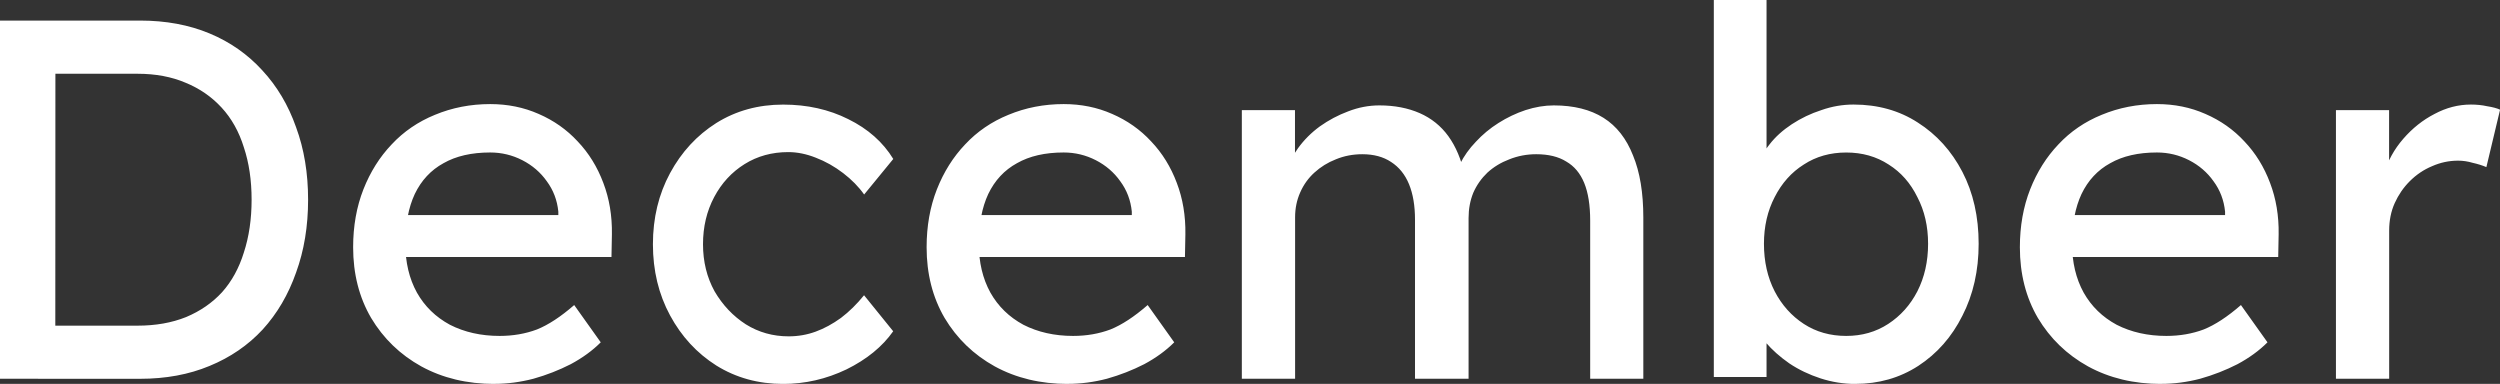 <svg version="1.1" xmlns="http://www.w3.org/2000/svg" xmlns:xlink="http://www.w3.org/1999/xlink" width="58.943" height="9.051" viewBox="0,0,58.943,9.051"><rect x="0" y="0" width="58.943" height="9.051" fill="#333333" stroke="none"/><g transform="translate(-210.528,-175.474)"><g data-paper-data="{&quot;isPaintingLayer&quot;:true}" fill="#ffffff" fill-rule="nonzero" stroke="none" stroke-width="1" stroke-linecap="square" stroke-linejoin="miter" stroke-miterlimit="10" stroke-dasharray="" stroke-dashoffset="0" style="mix-blend-mode: normal"><path d="M210.528,184.404v-8.445h3.303c0.606,0 1.152,0.101 1.637,0.303c0.485,0.202 0.899,0.492 1.243,0.869c0.35,0.377 0.616,0.825 0.798,1.344c0.189,0.512 0.283,1.081 0.283,1.707c0,0.626 -0.094,1.199 -0.283,1.717c-0.182,0.519 -0.444,0.966 -0.788,1.344c-0.343,0.37 -0.761,0.657 -1.253,0.859c-0.485,0.202 -1.03,0.303 -1.637,0.303zM211.832,183.283l-0.04,-0.131h1.98c0.424,0 0.805,-0.067 1.142,-0.202c0.337,-0.141 0.62,-0.337 0.849,-0.586c0.229,-0.256 0.401,-0.569 0.515,-0.939c0.121,-0.37 0.182,-0.785 0.182,-1.243c0,-0.458 -0.061,-0.869 -0.182,-1.232c-0.114,-0.37 -0.29,-0.684 -0.525,-0.939c-0.236,-0.256 -0.519,-0.451 -0.849,-0.586c-0.33,-0.141 -0.707,-0.212 -1.131,-0.212h-2.01l0.071,-0.101zM222.187,184.526c-0.647,0 -1.222,-0.138 -1.727,-0.414c-0.498,-0.276 -0.892,-0.657 -1.182,-1.142c-0.283,-0.485 -0.424,-1.04 -0.424,-1.667c0,-0.498 0.081,-0.953 0.242,-1.364c0.162,-0.411 0.384,-0.764 0.667,-1.061c0.283,-0.303 0.623,-0.535 1.02,-0.697c0.404,-0.168 0.838,-0.253 1.303,-0.253c0.411,0 0.791,0.077 1.142,0.232c0.357,0.155 0.663,0.37 0.919,0.647c0.263,0.276 0.465,0.603 0.606,0.98c0.141,0.37 0.209,0.774 0.202,1.212l-0.01,0.535h-5.172l-0.283,-0.99h4.374l-0.172,0.202v-0.283c-0.027,-0.269 -0.118,-0.508 -0.273,-0.717c-0.148,-0.209 -0.34,-0.374 -0.576,-0.495c-0.236,-0.121 -0.488,-0.182 -0.758,-0.182c-0.438,0 -0.805,0.084 -1.101,0.253c-0.296,0.162 -0.522,0.404 -0.677,0.727c-0.148,0.317 -0.222,0.707 -0.222,1.172c0,0.438 0.091,0.822 0.273,1.152c0.182,0.323 0.441,0.576 0.778,0.758c0.343,0.175 0.734,0.263 1.172,0.263c0.317,0 0.609,-0.051 0.879,-0.152c0.269,-0.108 0.562,-0.3 0.879,-0.576l0.626,0.879c-0.195,0.195 -0.431,0.367 -0.707,0.515c-0.276,0.141 -0.569,0.256 -0.879,0.343c-0.31,0.081 -0.616,0.121 -0.919,0.121zM228.993,184.526c-0.586,0 -1.111,-0.145 -1.576,-0.434c-0.458,-0.29 -0.822,-0.684 -1.091,-1.182c-0.269,-0.498 -0.404,-1.057 -0.404,-1.677c0,-0.62 0.135,-1.179 0.404,-1.677c0.269,-0.498 0.633,-0.892 1.091,-1.182c0.465,-0.29 0.99,-0.434 1.576,-0.434c0.566,0 1.078,0.114 1.535,0.343c0.465,0.229 0.818,0.542 1.061,0.939l-0.687,0.838c-0.128,-0.182 -0.293,-0.35 -0.495,-0.505c-0.202,-0.155 -0.418,-0.276 -0.647,-0.364c-0.222,-0.088 -0.438,-0.131 -0.647,-0.131c-0.384,0 -0.727,0.094 -1.03,0.283c-0.303,0.189 -0.542,0.448 -0.717,0.778c-0.175,0.33 -0.263,0.7 -0.263,1.111c0,0.411 0.091,0.781 0.273,1.111c0.189,0.323 0.434,0.583 0.737,0.778c0.303,0.189 0.64,0.283 1.01,0.283c0.222,0 0.434,-0.037 0.636,-0.111c0.202,-0.074 0.401,-0.182 0.596,-0.323c0.195,-0.148 0.377,-0.327 0.545,-0.535l0.687,0.849c-0.256,0.364 -0.623,0.663 -1.101,0.899c-0.478,0.229 -0.977,0.343 -1.495,0.343zM235.708,184.526c-0.647,0 -1.222,-0.138 -1.727,-0.414c-0.498,-0.276 -0.892,-0.657 -1.182,-1.142c-0.283,-0.485 -0.424,-1.04 -0.424,-1.667c0,-0.498 0.081,-0.953 0.242,-1.364c0.162,-0.411 0.384,-0.764 0.667,-1.061c0.283,-0.303 0.623,-0.535 1.02,-0.697c0.404,-0.168 0.838,-0.253 1.303,-0.253c0.411,0 0.791,0.077 1.142,0.232c0.357,0.155 0.663,0.37 0.919,0.647c0.263,0.276 0.465,0.603 0.606,0.98c0.141,0.37 0.209,0.774 0.202,1.212l-0.01,0.535h-5.172l-0.283,-0.99h4.374l-0.172,0.202v-0.283c-0.027,-0.269 -0.118,-0.508 -0.273,-0.717c-0.148,-0.209 -0.34,-0.374 -0.576,-0.495c-0.236,-0.121 -0.488,-0.182 -0.758,-0.182c-0.438,0 -0.805,0.084 -1.101,0.253c-0.296,0.162 -0.522,0.404 -0.677,0.727c-0.148,0.317 -0.222,0.707 -0.222,1.172c0,0.438 0.091,0.822 0.273,1.152c0.182,0.323 0.441,0.576 0.778,0.758c0.343,0.175 0.734,0.263 1.172,0.263c0.317,0 0.609,-0.051 0.879,-0.152c0.269,-0.108 0.562,-0.3 0.879,-0.576l0.626,0.879c-0.195,0.195 -0.431,0.367 -0.707,0.515c-0.276,0.141 -0.569,0.256 -0.879,0.343c-0.31,0.081 -0.616,0.121 -0.919,0.121zM239.807,184.404v-6.334h1.253v1.354l-0.232,0.141c0.067,-0.209 0.168,-0.407 0.303,-0.596c0.141,-0.195 0.313,-0.367 0.515,-0.515c0.209,-0.148 0.431,-0.266 0.667,-0.354c0.242,-0.094 0.488,-0.141 0.737,-0.141c0.357,0 0.673,0.061 0.95,0.182c0.276,0.121 0.502,0.303 0.677,0.545c0.175,0.242 0.303,0.545 0.384,0.909l-0.192,-0.051l0.081,-0.202c0.094,-0.189 0.219,-0.364 0.374,-0.525c0.155,-0.168 0.333,-0.317 0.535,-0.444c0.202,-0.128 0.414,-0.229 0.636,-0.303c0.229,-0.074 0.451,-0.111 0.667,-0.111c0.471,0 0.862,0.098 1.172,0.293c0.31,0.195 0.542,0.492 0.697,0.889c0.162,0.391 0.242,0.879 0.242,1.465v3.798h-1.253v-3.728c0,-0.364 -0.047,-0.66 -0.141,-0.889c-0.094,-0.229 -0.236,-0.397 -0.424,-0.505c-0.182,-0.114 -0.418,-0.172 -0.707,-0.172c-0.222,0 -0.434,0.04 -0.636,0.121c-0.195,0.074 -0.367,0.178 -0.515,0.313c-0.141,0.135 -0.253,0.293 -0.333,0.475c-0.074,0.182 -0.111,0.381 -0.111,0.596v3.788h-1.263v-3.748c0,-0.33 -0.047,-0.609 -0.141,-0.838c-0.094,-0.229 -0.236,-0.404 -0.424,-0.525c-0.182,-0.121 -0.407,-0.182 -0.677,-0.182c-0.222,0 -0.431,0.04 -0.626,0.121c-0.189,0.074 -0.357,0.178 -0.505,0.313c-0.141,0.128 -0.253,0.283 -0.333,0.465c-0.081,0.182 -0.121,0.377 -0.121,0.586v3.808zM254.269,184.526c-0.276,0 -0.549,-0.044 -0.818,-0.131c-0.269,-0.088 -0.515,-0.205 -0.737,-0.354c-0.222,-0.155 -0.407,-0.32 -0.556,-0.495c-0.148,-0.182 -0.246,-0.367 -0.293,-0.556l0.313,-0.162v1.535h-1.243v-8.89h1.243v4.041l-0.192,-0.101c0.04,-0.189 0.128,-0.367 0.263,-0.535c0.135,-0.175 0.31,-0.333 0.525,-0.475c0.216,-0.141 0.448,-0.253 0.697,-0.333c0.249,-0.088 0.502,-0.131 0.758,-0.131c0.572,0 1.078,0.141 1.515,0.424c0.444,0.283 0.795,0.67 1.051,1.162c0.256,0.492 0.384,1.057 0.384,1.697c0,0.633 -0.128,1.199 -0.384,1.697c-0.249,0.498 -0.596,0.892 -1.04,1.182c-0.438,0.283 -0.933,0.424 -1.485,0.424zM254.057,183.394c0.37,0 0.7,-0.094 0.99,-0.283c0.29,-0.189 0.519,-0.444 0.687,-0.768c0.168,-0.33 0.253,-0.704 0.253,-1.121c0,-0.411 -0.084,-0.778 -0.253,-1.101c-0.162,-0.33 -0.387,-0.586 -0.677,-0.768c-0.29,-0.189 -0.623,-0.283 -1,-0.283c-0.377,0 -0.711,0.094 -1,0.283c-0.29,0.182 -0.519,0.438 -0.687,0.768c-0.168,0.323 -0.253,0.69 -0.253,1.101c0,0.418 0.084,0.791 0.253,1.121c0.168,0.323 0.397,0.579 0.687,0.768c0.29,0.189 0.623,0.283 1,0.283zM261.484,184.526c-0.647,0 -1.222,-0.138 -1.727,-0.414c-0.498,-0.276 -0.892,-0.657 -1.182,-1.142c-0.283,-0.485 -0.424,-1.04 -0.424,-1.667c0,-0.498 0.081,-0.953 0.242,-1.364c0.162,-0.411 0.384,-0.764 0.667,-1.061c0.283,-0.303 0.623,-0.535 1.02,-0.697c0.404,-0.168 0.838,-0.253 1.303,-0.253c0.411,0 0.791,0.077 1.142,0.232c0.357,0.155 0.663,0.37 0.919,0.647c0.263,0.276 0.465,0.603 0.606,0.98c0.141,0.37 0.209,0.774 0.202,1.212l-0.01,0.535h-5.172l-0.283,-0.99h4.374l-0.172,0.202v-0.283c-0.027,-0.269 -0.118,-0.508 -0.273,-0.717c-0.148,-0.209 -0.34,-0.374 -0.576,-0.495c-0.236,-0.121 -0.488,-0.182 -0.758,-0.182c-0.438,0 -0.805,0.084 -1.101,0.253c-0.296,0.162 -0.522,0.404 -0.677,0.727c-0.148,0.317 -0.222,0.707 -0.222,1.172c0,0.438 0.091,0.822 0.273,1.152c0.182,0.323 0.441,0.576 0.778,0.758c0.343,0.175 0.734,0.263 1.172,0.263c0.317,0 0.609,-0.051 0.879,-0.152c0.269,-0.108 0.562,-0.3 0.879,-0.576l0.626,0.879c-0.195,0.195 -0.431,0.367 -0.707,0.515c-0.276,0.141 -0.569,0.256 -0.879,0.343c-0.31,0.081 -0.616,0.121 -0.919,0.121zM265.603,184.404v-6.334h1.253v1.99l-0.121,-0.485c0.088,-0.303 0.239,-0.579 0.455,-0.828c0.216,-0.249 0.461,-0.444 0.737,-0.586c0.276,-0.148 0.562,-0.222 0.859,-0.222c0.135,0 0.263,0.013 0.384,0.04c0.128,0.02 0.229,0.047 0.303,0.081l-0.323,1.354c-0.094,-0.04 -0.202,-0.074 -0.323,-0.101c-0.114,-0.034 -0.229,-0.051 -0.343,-0.051c-0.216,0 -0.421,0.044 -0.616,0.131c-0.195,0.081 -0.37,0.199 -0.525,0.354c-0.148,0.148 -0.266,0.32 -0.354,0.515c-0.088,0.195 -0.131,0.411 -0.131,0.647v3.495z"/></g></g></svg>